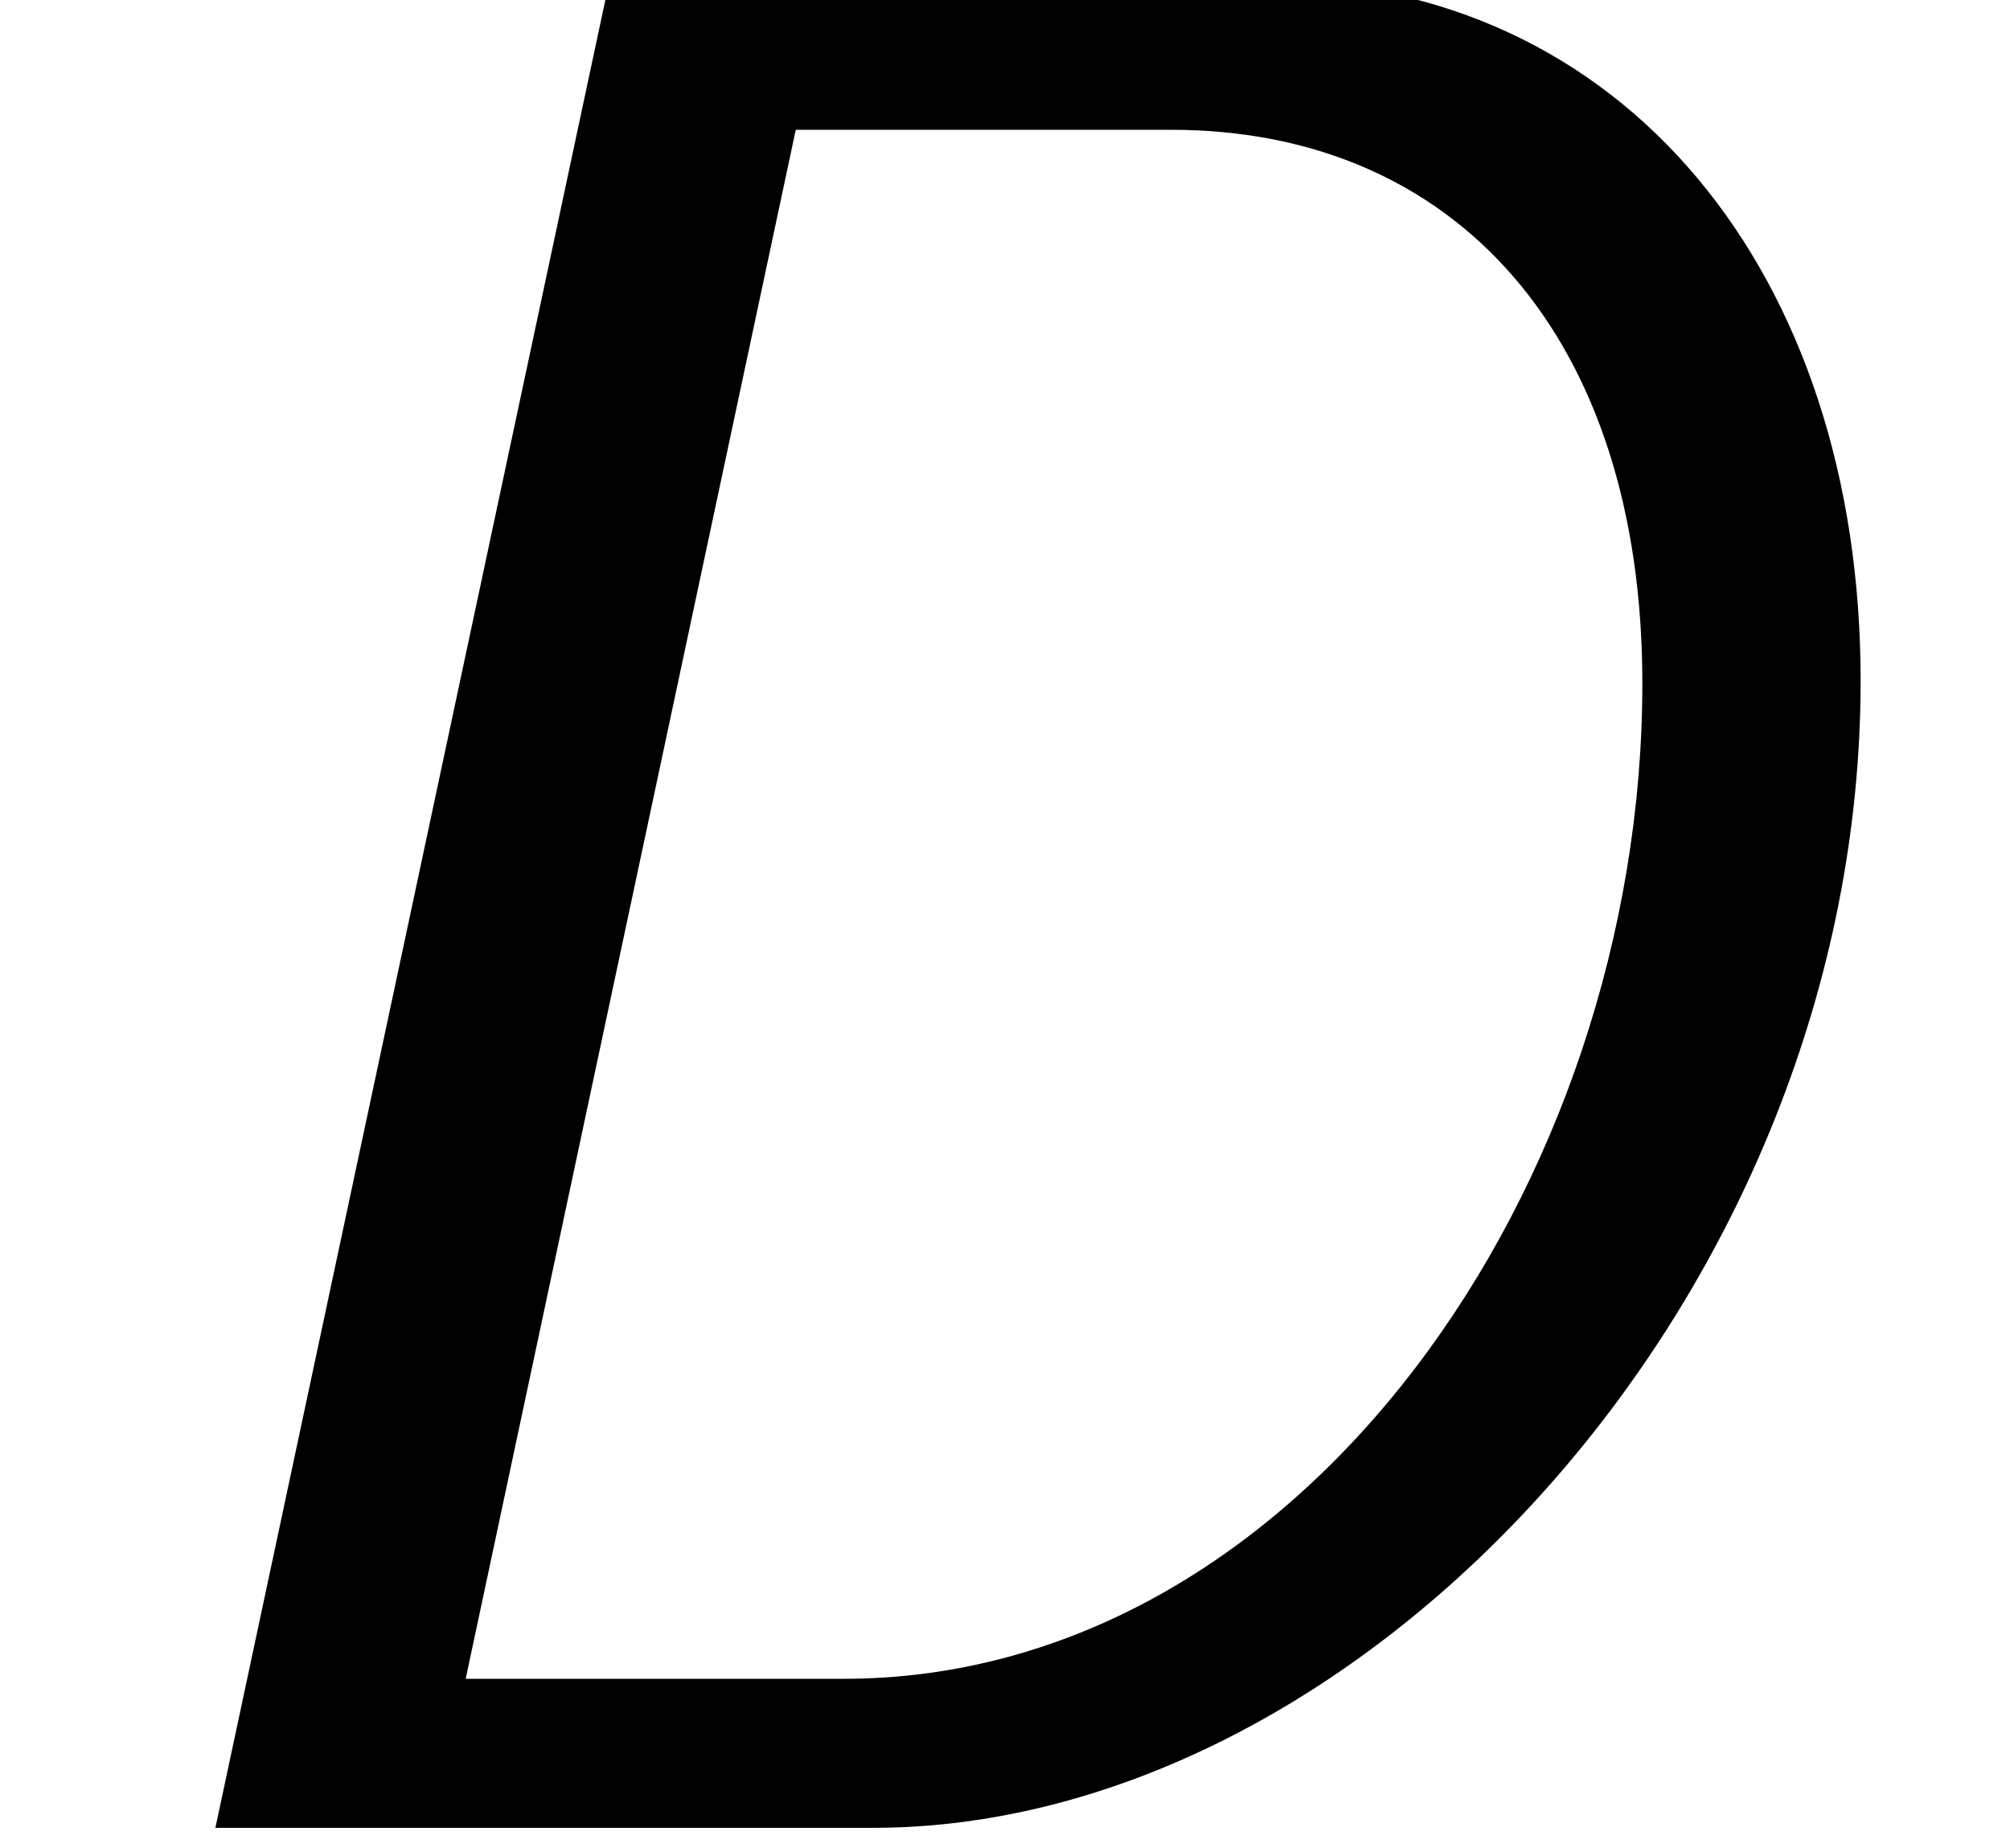 <?xml version='1.0' encoding='ISO-8859-1'?>
<!DOCTYPE svg PUBLIC "-//W3C//DTD SVG 1.1//EN" "http://www.w3.org/Graphics/SVG/1.1/DTD/svg11.dtd">
<!-- This file was generated by dvisvgm 1.2.2 (x86_64-unknown-linux-gnu) -->
<!-- Fri Nov 25 01:23:22 2016 -->
<svg height='19.451pt' version='1.1' viewBox='0 0 21.152 19.451' width='21.152pt' xmlns='http://www.w3.org/2000/svg' xmlns:xlink='http://www.w3.org/1999/xlink'>
<defs>
<path d='M5.897 -17.267L2.214 0H8.36C12.963 0 17.59 -5.026 17.59 -10.723C17.59 -14.53 15.376 -17.267 12.017 -17.267H5.897ZM7.638 -15.873H11.146C13.808 -15.873 15.55 -13.933 15.55 -10.698C15.55 -6.021 12.365 -1.393 8.086 -1.393H4.553L7.638 -15.873Z' id='g0-68'/>
</defs>
<g id='page1' transform='matrix(1.126 0 0 1.126 -63.986 -61.02)'>
<use x='56.625' xlink:href='#g0-68' y='71.278'/>
</g>
</svg>

